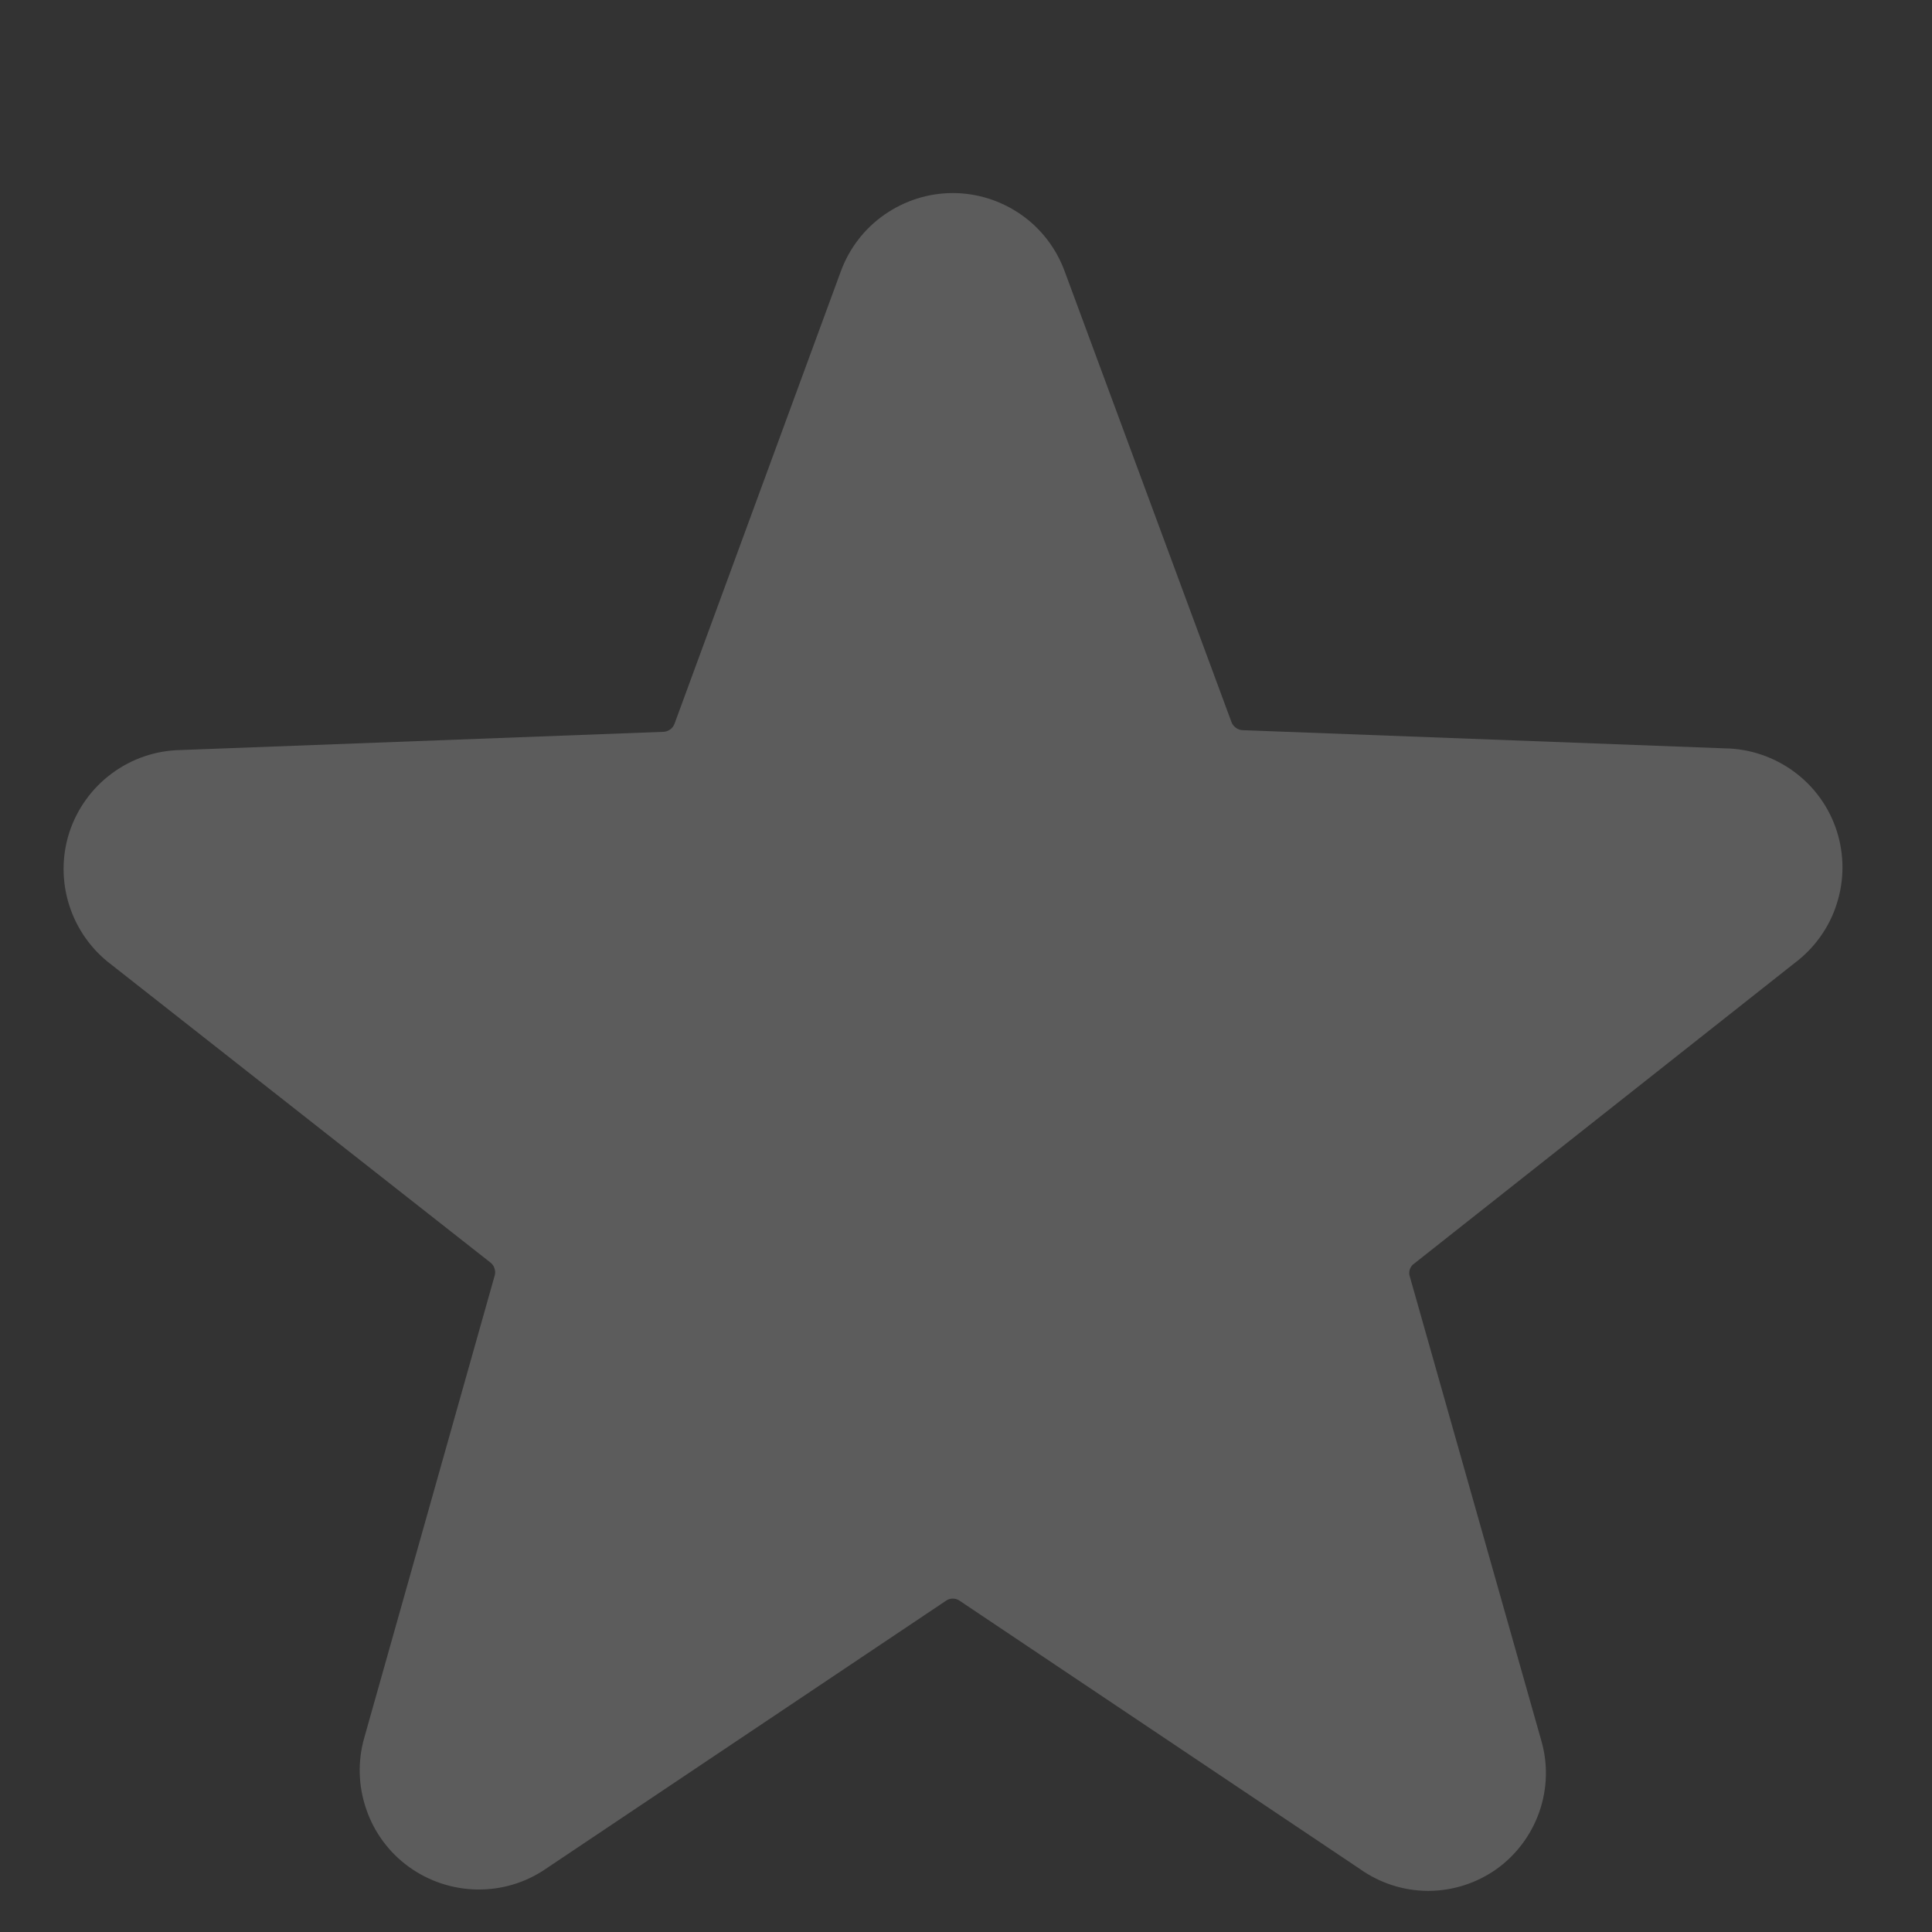 <svg width="14" height="14" viewBox="0 0 14 14" fill="none" xmlns="http://www.w3.org/2000/svg">
<rect x="0" y="0" width="14" height="14" fill="#333333" stroke="none"/>
<g opacity="0.2" clip-path="url(#clip0_701_315)">
<path d="M13.004 6.979C13.148 6.871 13.256 6.721 13.31 6.549C13.365 6.378 13.365 6.193 13.31 6.022C13.255 5.85 13.147 5.7 13.002 5.593C12.857 5.486 12.682 5.426 12.502 5.423L9.002 5.291C8.985 5.29 8.969 5.284 8.955 5.273C8.941 5.263 8.93 5.249 8.924 5.233L7.715 1.966C7.654 1.8 7.544 1.656 7.399 1.555C7.254 1.454 7.081 1.399 6.904 1.399C6.727 1.399 6.555 1.454 6.41 1.555C6.264 1.656 6.154 1.8 6.093 1.966L4.888 5.244C4.882 5.261 4.871 5.275 4.858 5.285C4.844 5.295 4.827 5.302 4.81 5.303L1.31 5.435C1.13 5.438 0.955 5.497 0.81 5.605C0.665 5.712 0.558 5.862 0.502 6.033C0.447 6.205 0.447 6.389 0.502 6.561C0.557 6.733 0.664 6.883 0.808 6.991L3.554 9.149C3.568 9.16 3.578 9.174 3.583 9.191C3.589 9.207 3.59 9.225 3.585 9.242L2.64 12.591C2.591 12.761 2.596 12.943 2.654 13.11C2.711 13.278 2.819 13.424 2.963 13.528C3.107 13.632 3.279 13.689 3.456 13.692C3.634 13.695 3.808 13.643 3.954 13.543L6.856 11.599C6.87 11.589 6.887 11.584 6.904 11.584C6.922 11.584 6.939 11.589 6.953 11.599L9.854 13.543C9.999 13.646 10.172 13.702 10.35 13.702C10.527 13.702 10.701 13.646 10.846 13.543C10.989 13.44 11.097 13.295 11.155 13.128C11.213 12.961 11.218 12.78 11.168 12.61L10.216 9.25C10.21 9.233 10.211 9.215 10.216 9.198C10.222 9.182 10.232 9.167 10.247 9.157L13.004 6.979Z" fill="white"/>
</g>
<defs>
<clipPath id="clip0_701_315">
<rect width="14" height="14" fill="white"/>
</clipPath>
</defs>
</svg>
